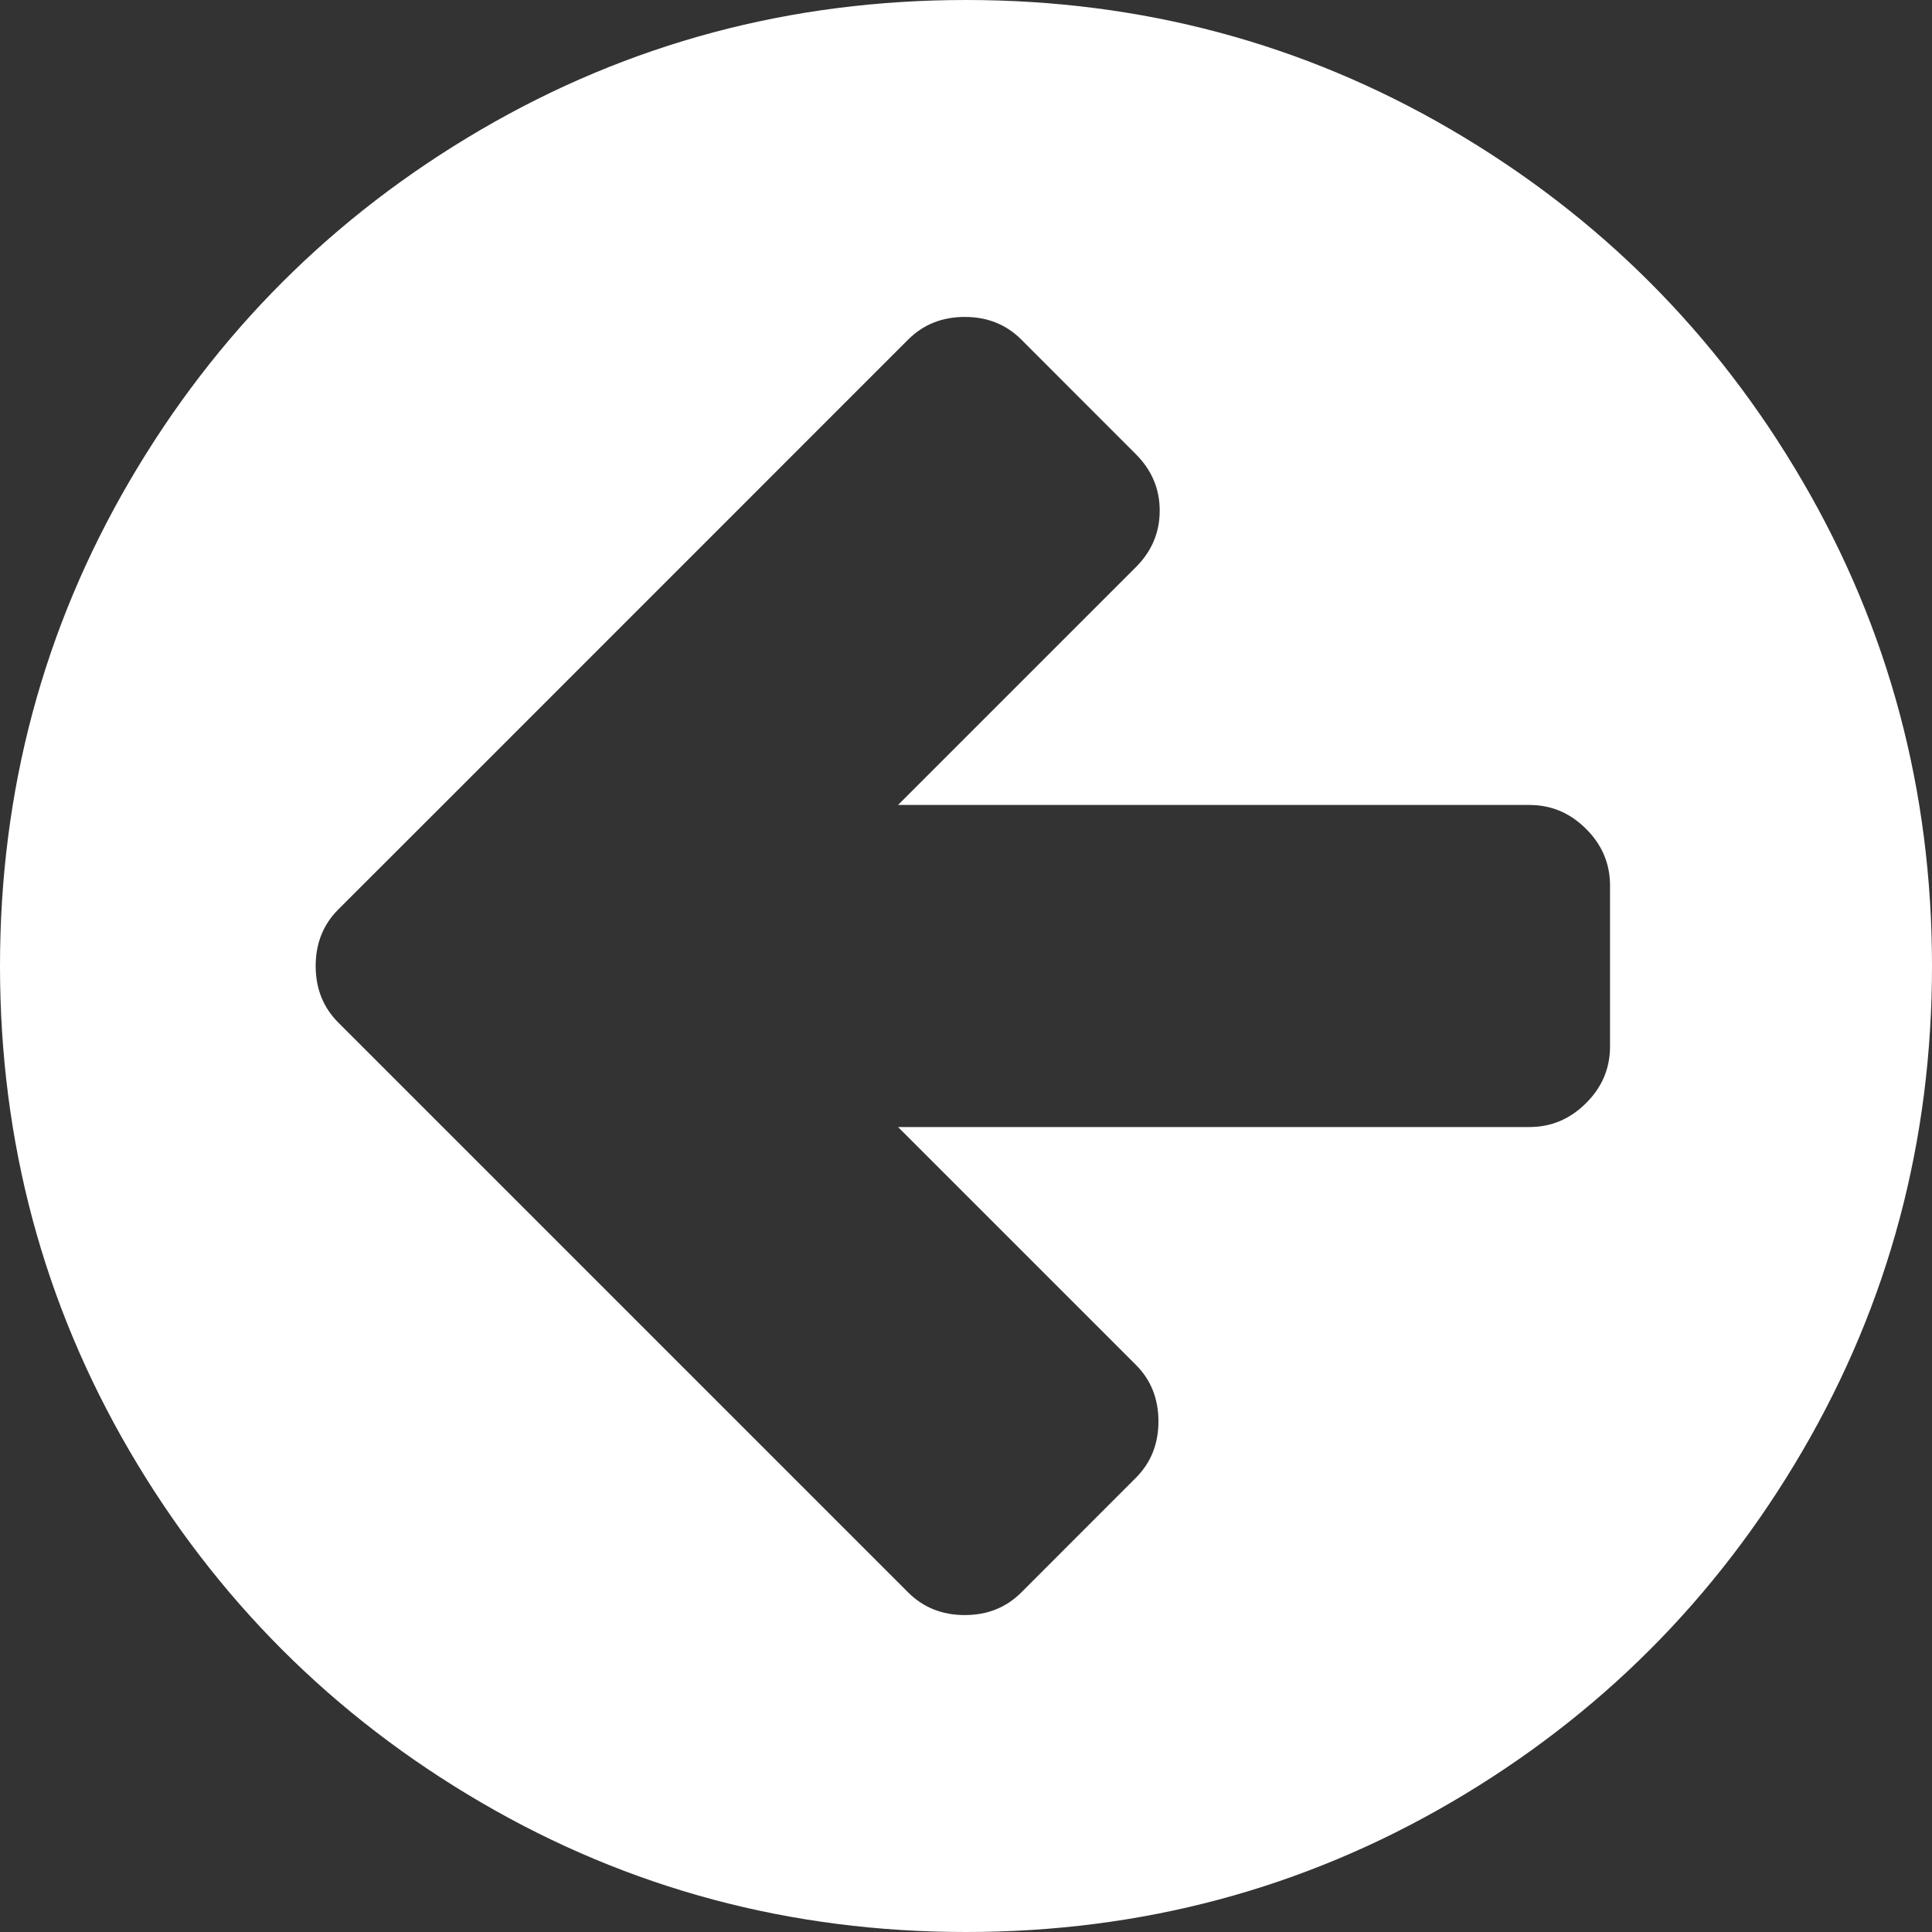 <svg width="23" height="23" viewBox="0 0 23 23" fill="none" xmlns="http://www.w3.org/2000/svg">
<rect x="0" y="0" width="23" height="23" fill="#333333" stroke="none"/>
<path d="M19.167 12.458V10.542C19.167 10.282 19.072 10.057 18.882 9.868C18.692 9.678 18.468 9.583 18.208 9.583H10.691L13.521 6.753C13.711 6.564 13.806 6.339 13.806 6.079C13.806 5.82 13.711 5.595 13.521 5.406L12.159 4.043C11.979 3.863 11.755 3.773 11.485 3.773C11.216 3.773 10.991 3.863 10.811 4.043L5.391 9.464L4.028 10.826C3.848 11.006 3.758 11.23 3.758 11.5C3.758 11.77 3.848 11.994 4.028 12.174L5.391 13.537L10.811 18.957C10.991 19.137 11.216 19.227 11.485 19.227C11.755 19.227 11.979 19.137 12.159 18.957L13.521 17.594C13.701 17.415 13.791 17.19 13.791 16.921C13.791 16.651 13.701 16.426 13.521 16.247L10.691 13.417H18.208C18.468 13.417 18.692 13.322 18.882 13.132C19.072 12.943 19.167 12.718 19.167 12.458ZM23 11.5C23 13.586 22.486 15.511 21.458 17.273C20.43 19.034 19.034 20.43 17.273 21.458C15.511 22.486 13.586 23 11.5 23C9.414 23 7.489 22.486 5.728 21.458C3.966 20.43 2.571 19.034 1.542 17.273C0.514 15.511 0 13.586 0 11.5C0 9.414 0.514 7.489 1.542 5.728C2.571 3.966 3.966 2.571 5.728 1.542C7.489 0.514 9.414 0 11.5 0C13.586 0 15.511 0.514 17.273 1.542C19.034 2.571 20.43 3.966 21.458 5.728C22.486 7.489 23 9.414 23 11.5Z" fill="white"/>
</svg>
